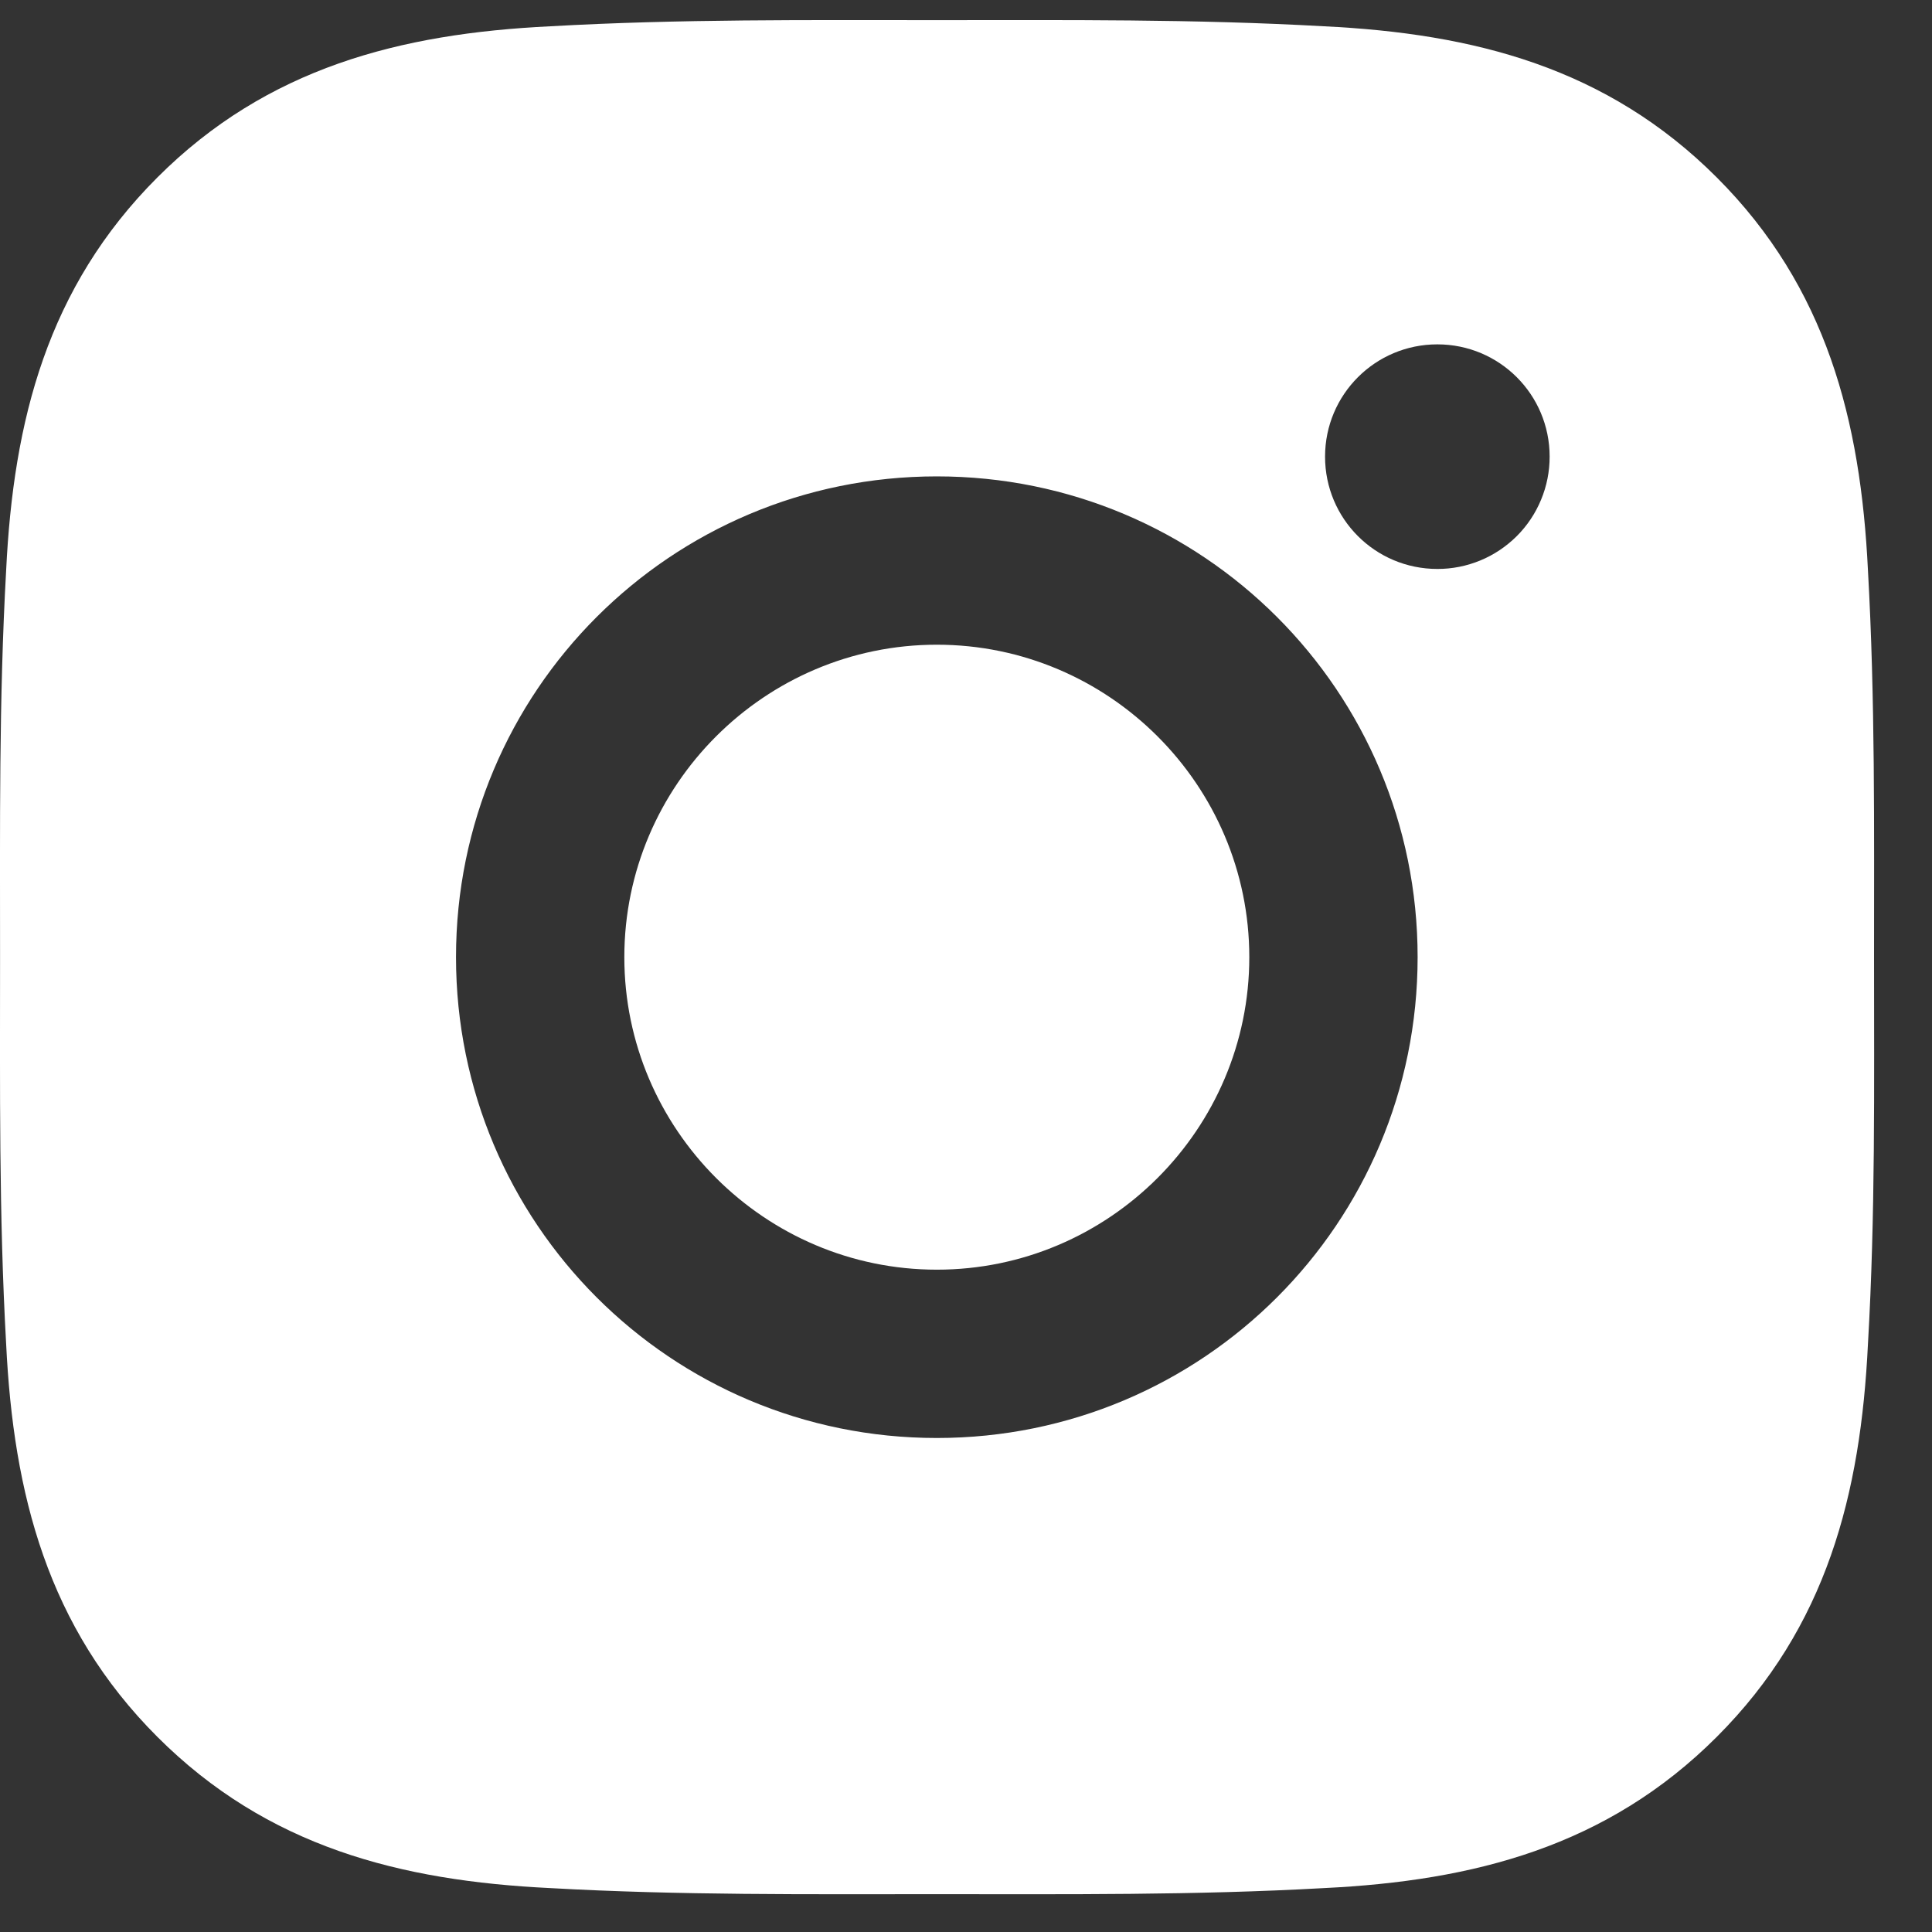 <svg width="33" height="33" viewBox="0 0 33 33" fill="none" xmlns="http://www.w3.org/2000/svg">
<rect x="0" y="0" width="33" height="33" fill="#333333" stroke="none"/>
<path d="M16.002 11.012C13.063 11.012 10.664 13.41 10.664 16.349C10.664 19.288 13.063 21.687 16.002 21.687C18.941 21.687 21.339 19.288 21.339 16.349C21.339 13.41 18.941 11.012 16.002 11.012ZM32.01 16.349C32.01 14.139 32.03 11.949 31.906 9.742C31.782 7.18 31.198 4.905 29.324 3.031C27.446 1.153 25.175 0.573 22.613 0.449C20.402 0.324 18.212 0.344 16.006 0.344C13.796 0.344 11.605 0.324 9.399 0.449C6.836 0.573 4.562 1.157 2.688 3.031C0.81 4.909 0.229 7.18 0.105 9.742C-0.019 11.953 0.001 14.143 0.001 16.349C0.001 18.556 -0.019 20.75 0.105 22.956C0.229 25.519 0.814 27.794 2.688 29.667C4.566 31.545 6.836 32.126 9.399 32.25C11.609 32.374 13.8 32.354 16.006 32.354C18.216 32.354 20.406 32.374 22.613 32.25C25.175 32.126 27.45 31.541 29.324 29.667C31.202 27.79 31.782 25.519 31.906 22.956C32.034 20.75 32.01 18.56 32.01 16.349ZM16.002 24.562C11.457 24.562 7.789 20.894 7.789 16.349C7.789 11.805 11.457 8.137 16.002 8.137C20.547 8.137 24.214 11.805 24.214 16.349C24.214 20.894 20.547 24.562 16.002 24.562ZM24.551 9.718C23.49 9.718 22.633 8.861 22.633 7.8C22.633 6.739 23.49 5.882 24.551 5.882C25.612 5.882 26.469 6.739 26.469 7.8C26.469 8.052 26.42 8.302 26.323 8.535C26.227 8.768 26.086 8.979 25.908 9.157C25.729 9.335 25.518 9.477 25.285 9.573C25.052 9.669 24.803 9.719 24.551 9.718Z" fill="white"/>
</svg>
